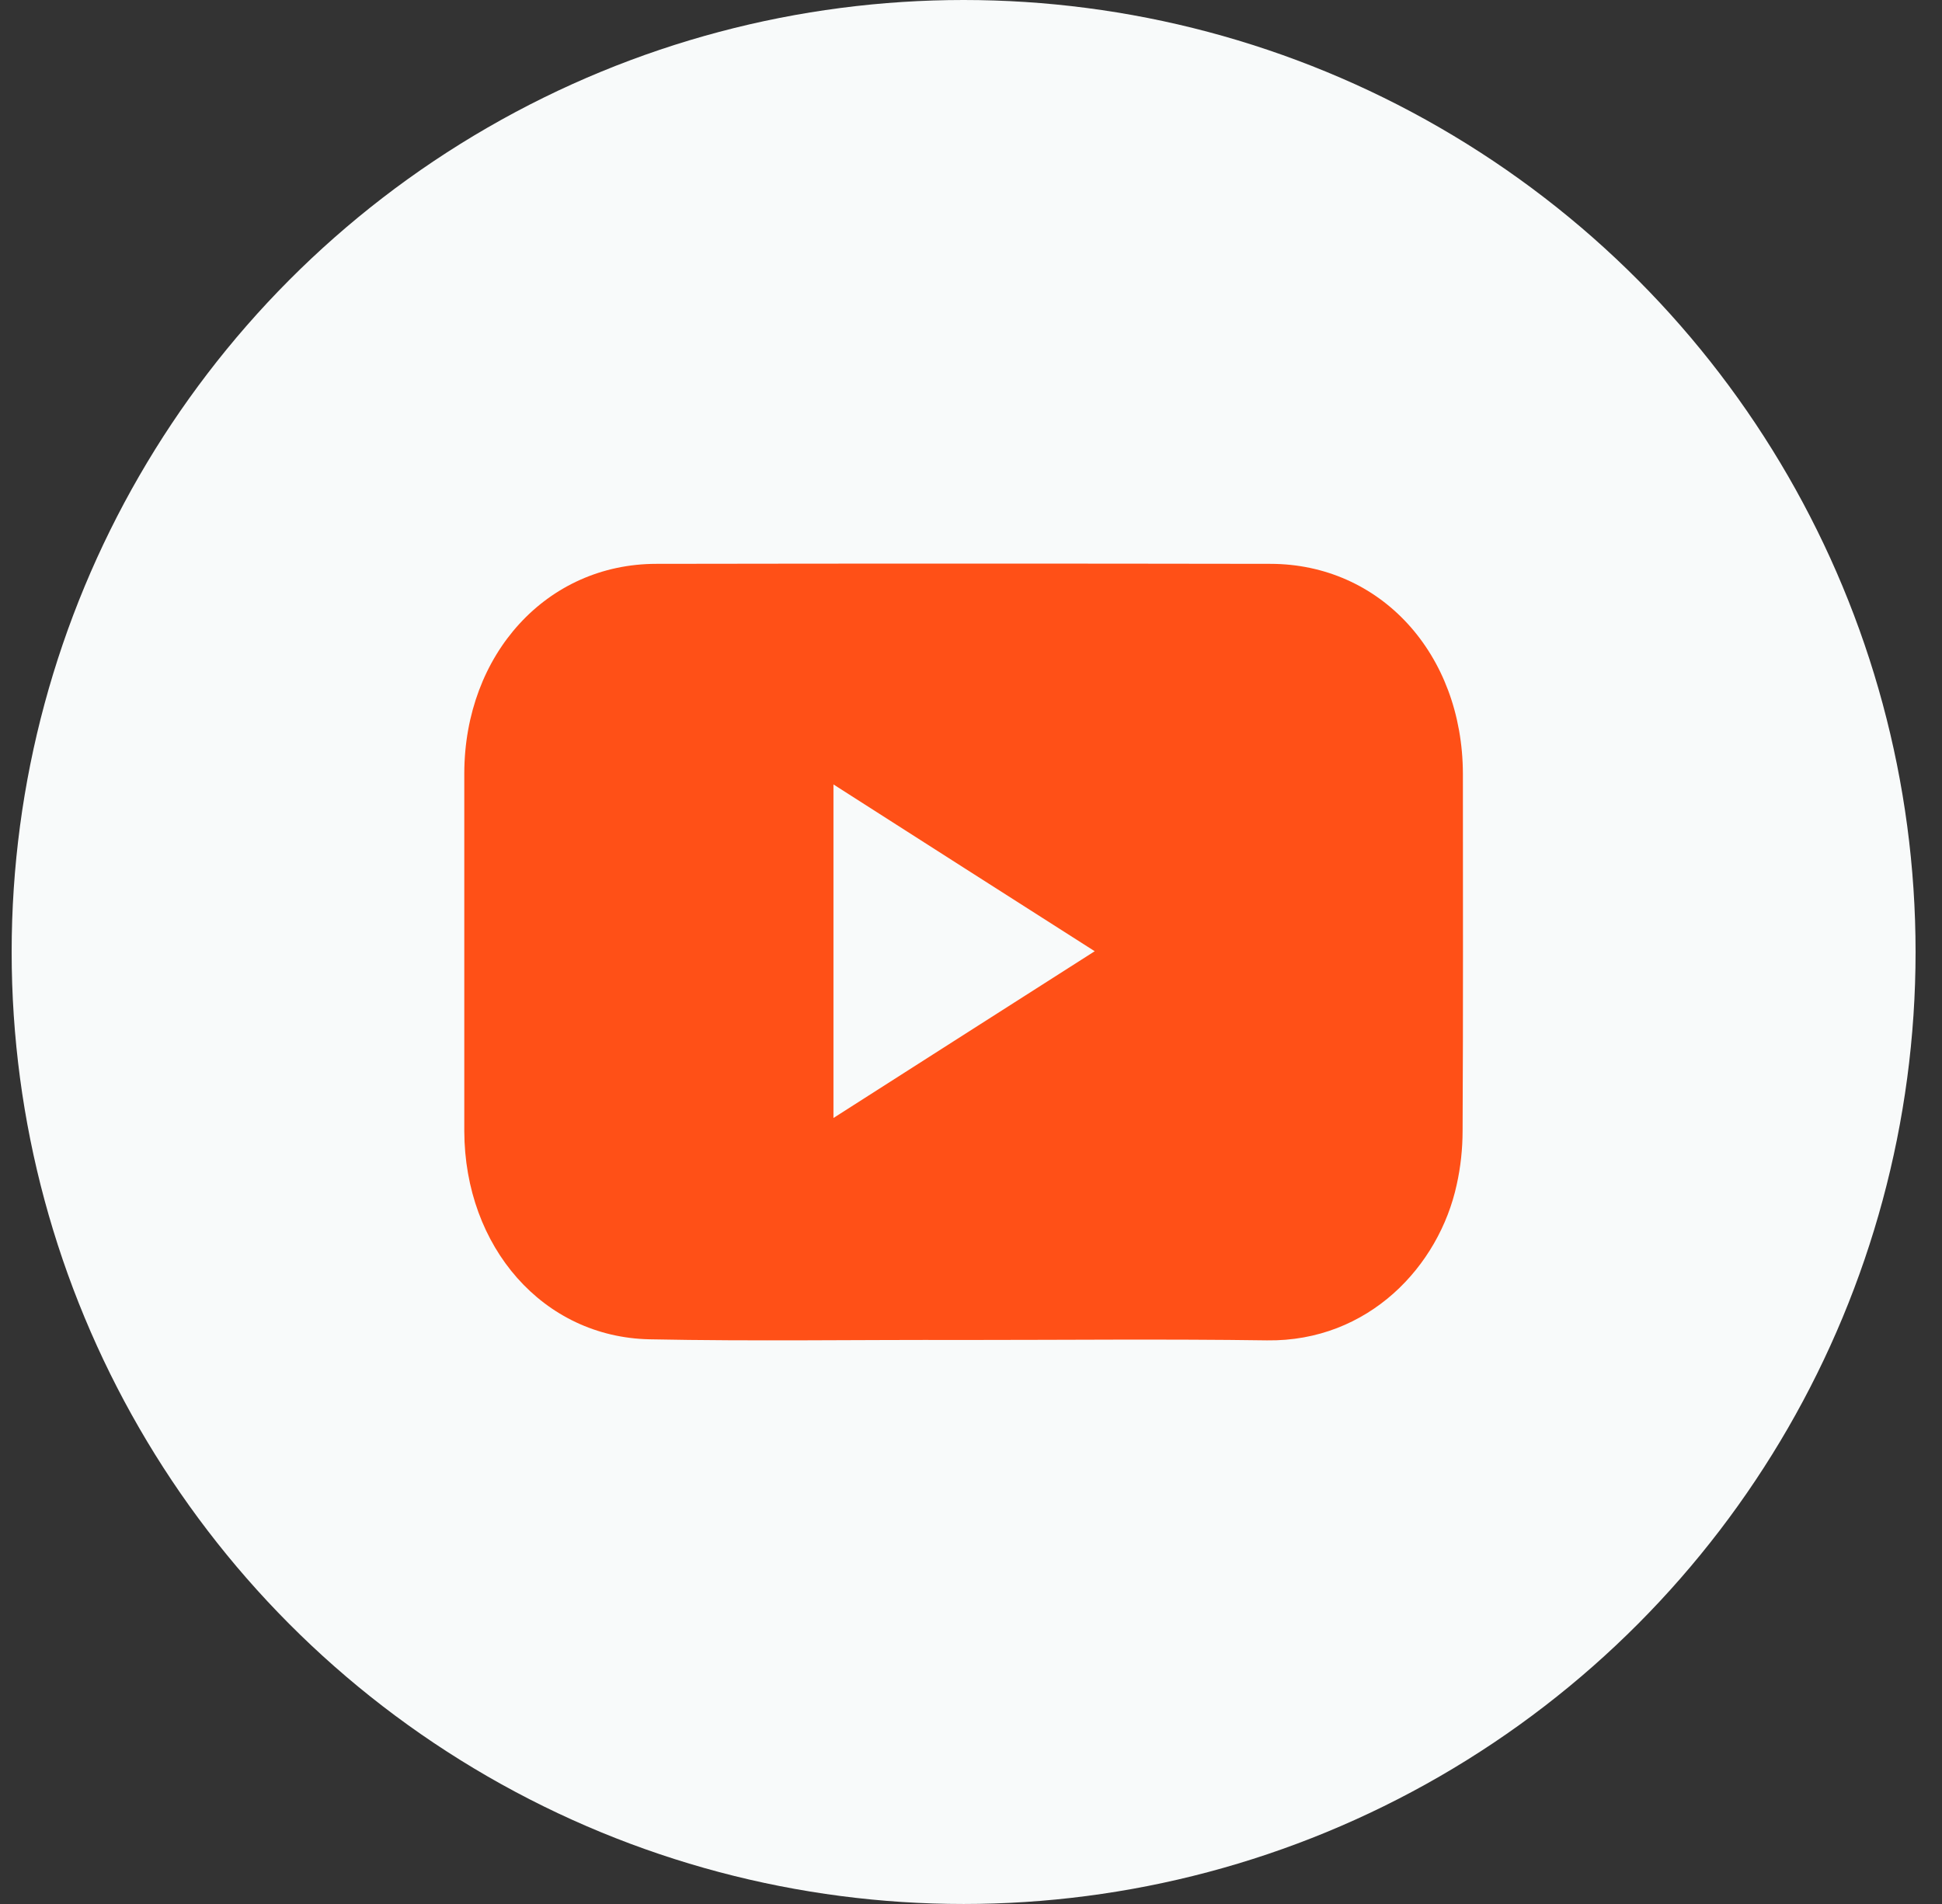 <svg width="51" height="50" viewBox="0 0 51 50" fill="none" xmlns="http://www.w3.org/2000/svg">
<rect x="0" y="0" width="51" height="50" fill="#333333" stroke="none"/>
<circle cx="25.306" cy="25" r="25" fill="#F8FAFA"/>
<path d="M25.31 35.189C27.964 35.189 30.618 35.161 33.272 35.199C35.943 35.236 37.795 33.246 38.256 31.107C38.358 30.652 38.41 30.168 38.41 29.694C38.427 26.57 38.418 23.445 38.418 20.321C38.41 17.169 36.251 14.807 33.358 14.807C27.981 14.798 22.605 14.798 17.237 14.807C14.361 14.807 12.202 17.178 12.193 20.303C12.193 23.436 12.193 26.57 12.193 29.703C12.202 32.753 14.267 35.115 17.058 35.171C19.806 35.227 22.562 35.18 25.31 35.189ZM21.888 29.359C21.888 26.412 21.888 23.529 21.888 20.6C24.183 22.069 26.445 23.511 28.749 24.98C26.436 26.458 24.183 27.89 21.888 29.359Z" fill="#FF5017"/>
</svg>
